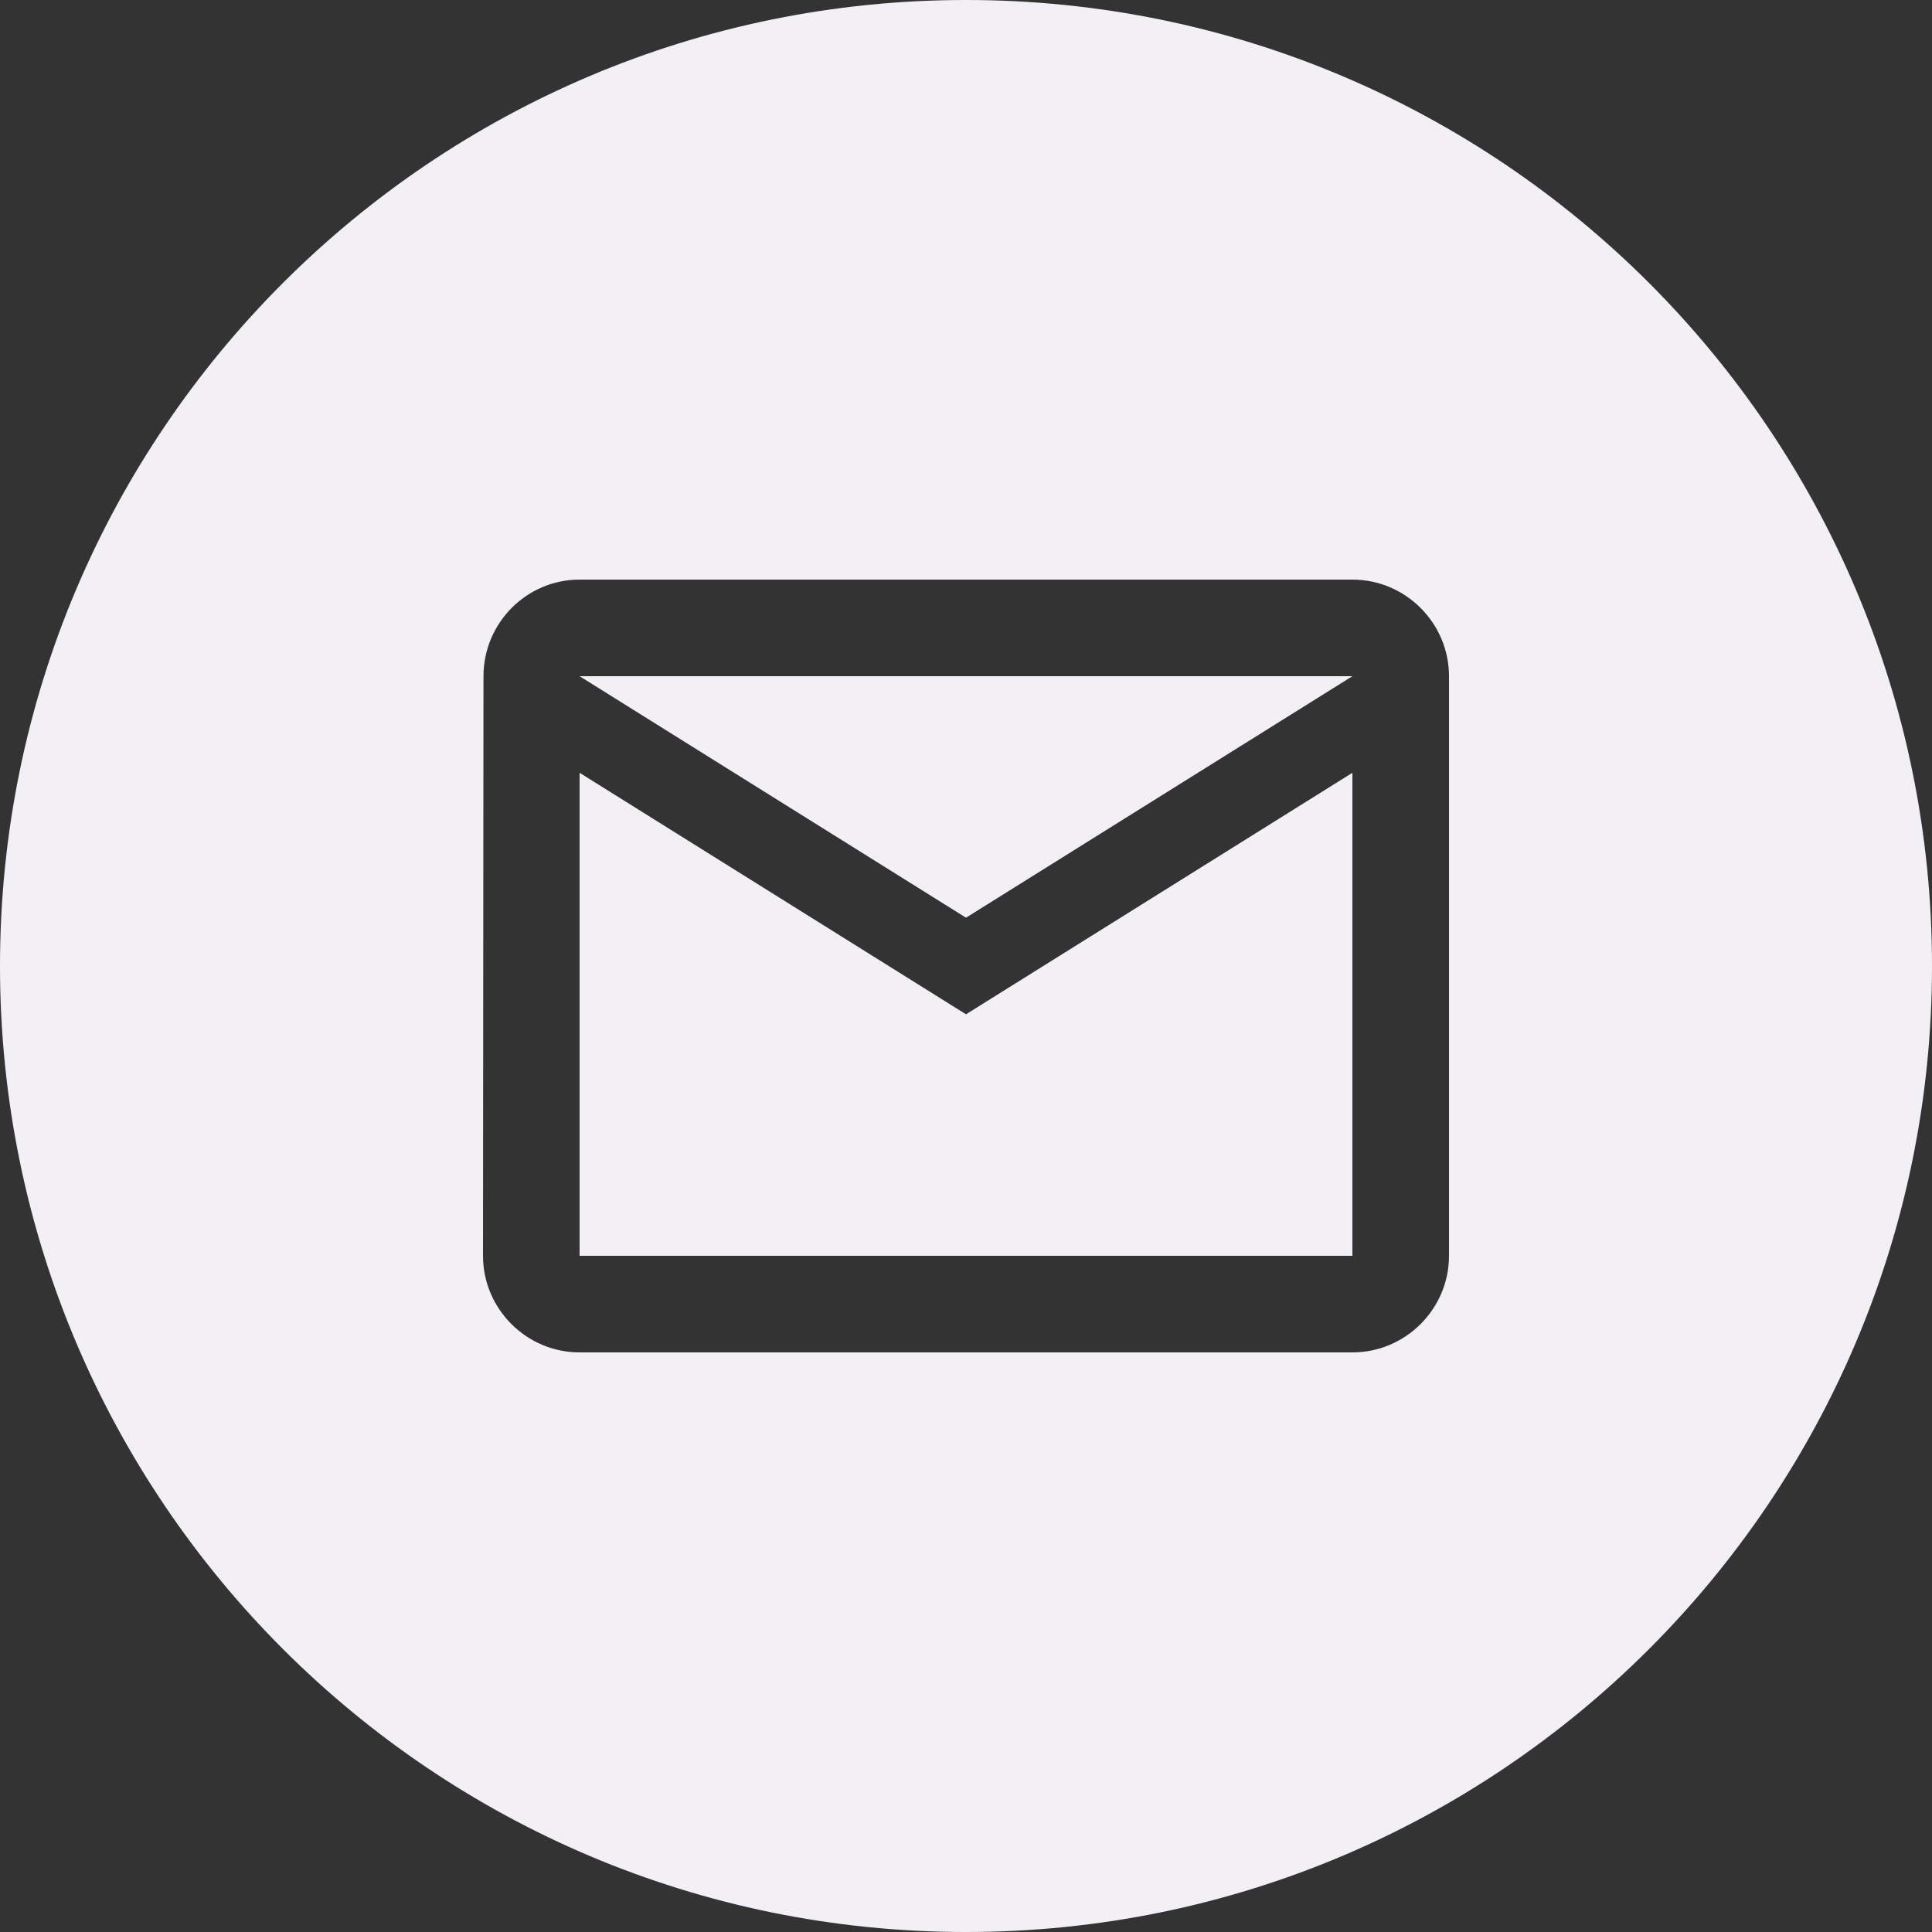 <svg width="16" height="16" viewBox="0 0 16 16" fill="none" xmlns="http://www.w3.org/2000/svg">
<rect x="0" y="0" width="16" height="16" fill="#333333" stroke="none"/>
<path fill-rule="evenodd" clip-rule="evenodd" d="M16 8C16 12.418 12.418 16 8 16C3.582 16 0 12.418 0 8C0 3.582 3.582 0 8 0C12.418 0 16 3.582 16 8ZM4.004 5.6C4.004 5.16 4.36 4.8 4.8 4.8H11.2C11.64 4.8 12 5.16 12 5.6V10.4C12 10.84 11.64 11.2 11.2 11.2H4.8C4.36 11.2 4 10.84 4 10.4L4.004 5.6ZM8 8.4L4.8 6.4V10.4H11.2V6.4L8 8.4ZM8 7.6L4.8 5.6H11.2L8 7.6Z" fill="#F2F0F5"/>
</svg>
